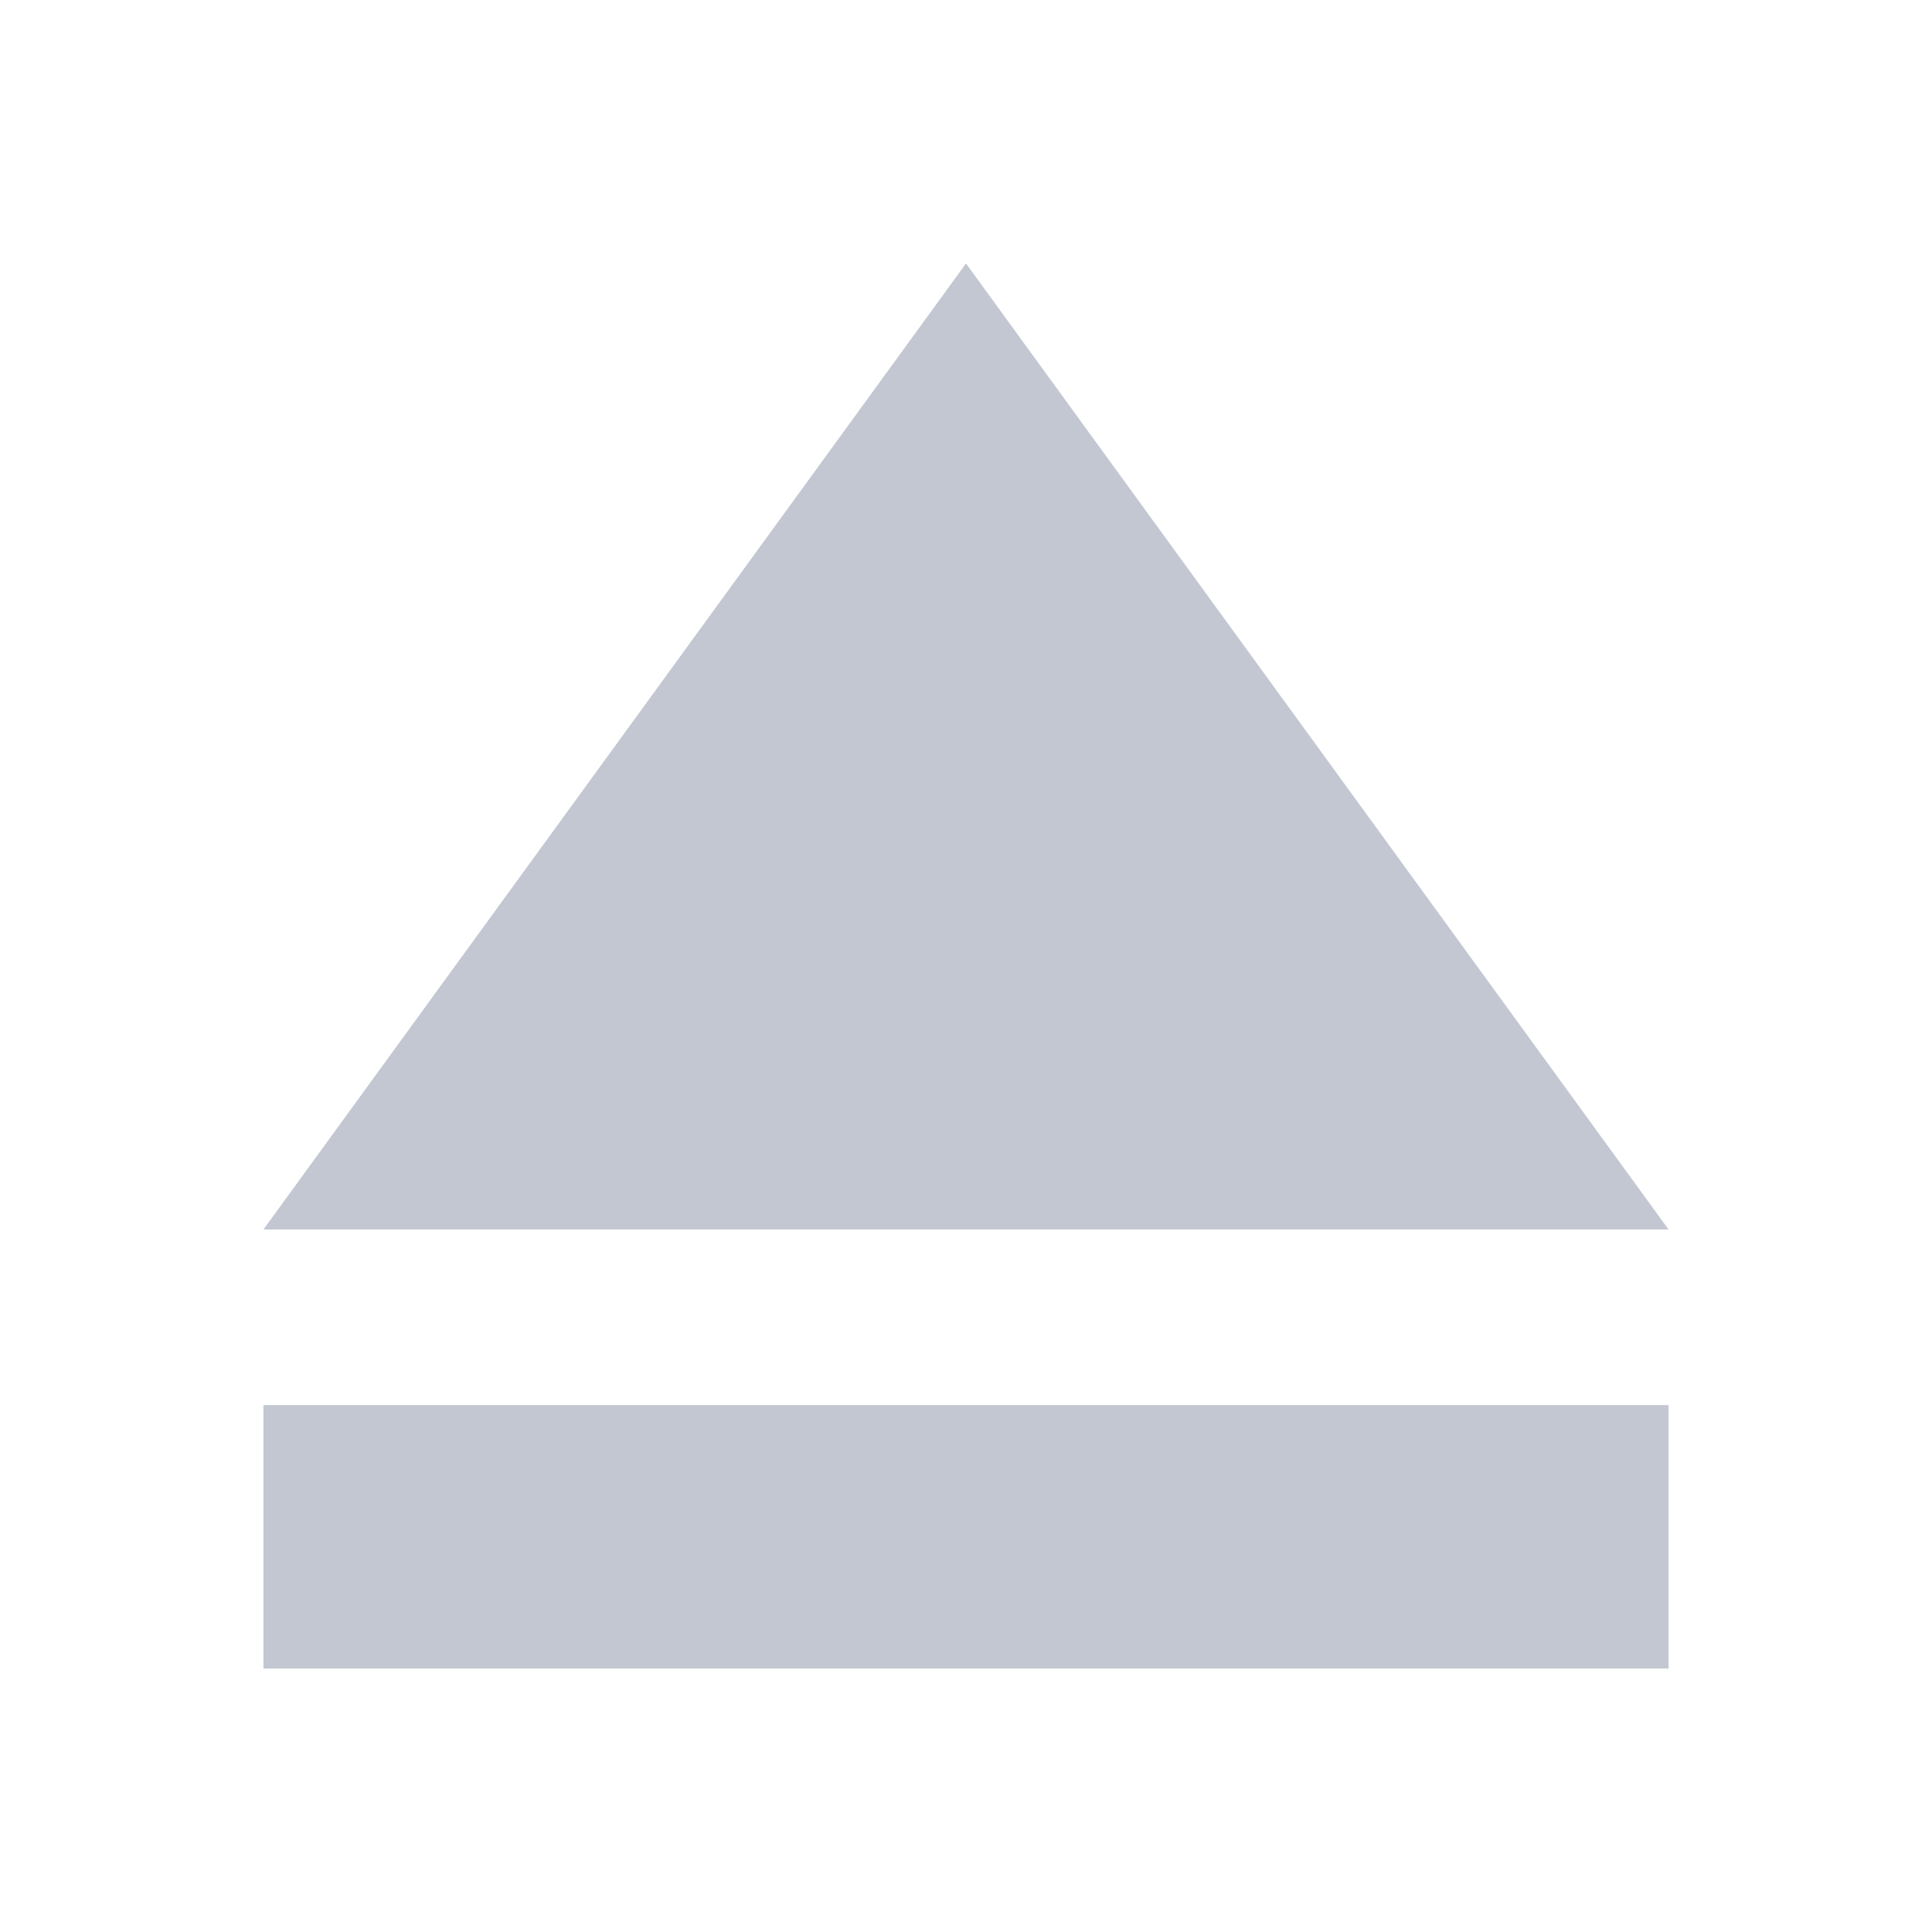 <svg xmlns="http://www.w3.org/2000/svg" viewBox="0 0 22 22">
    <style type="text/css" id="current-color-scheme">
        .ColorScheme-Text {
            color:#232629;
        }
    </style>
    <path d="m11 3-8 11h16z" class="ColorScheme-Text" fill="#c3c7d1"/>
    <path d="m3 16v3h16v-3z" class="ColorScheme-Text" fill="#c3c7d1"/>
</svg>
